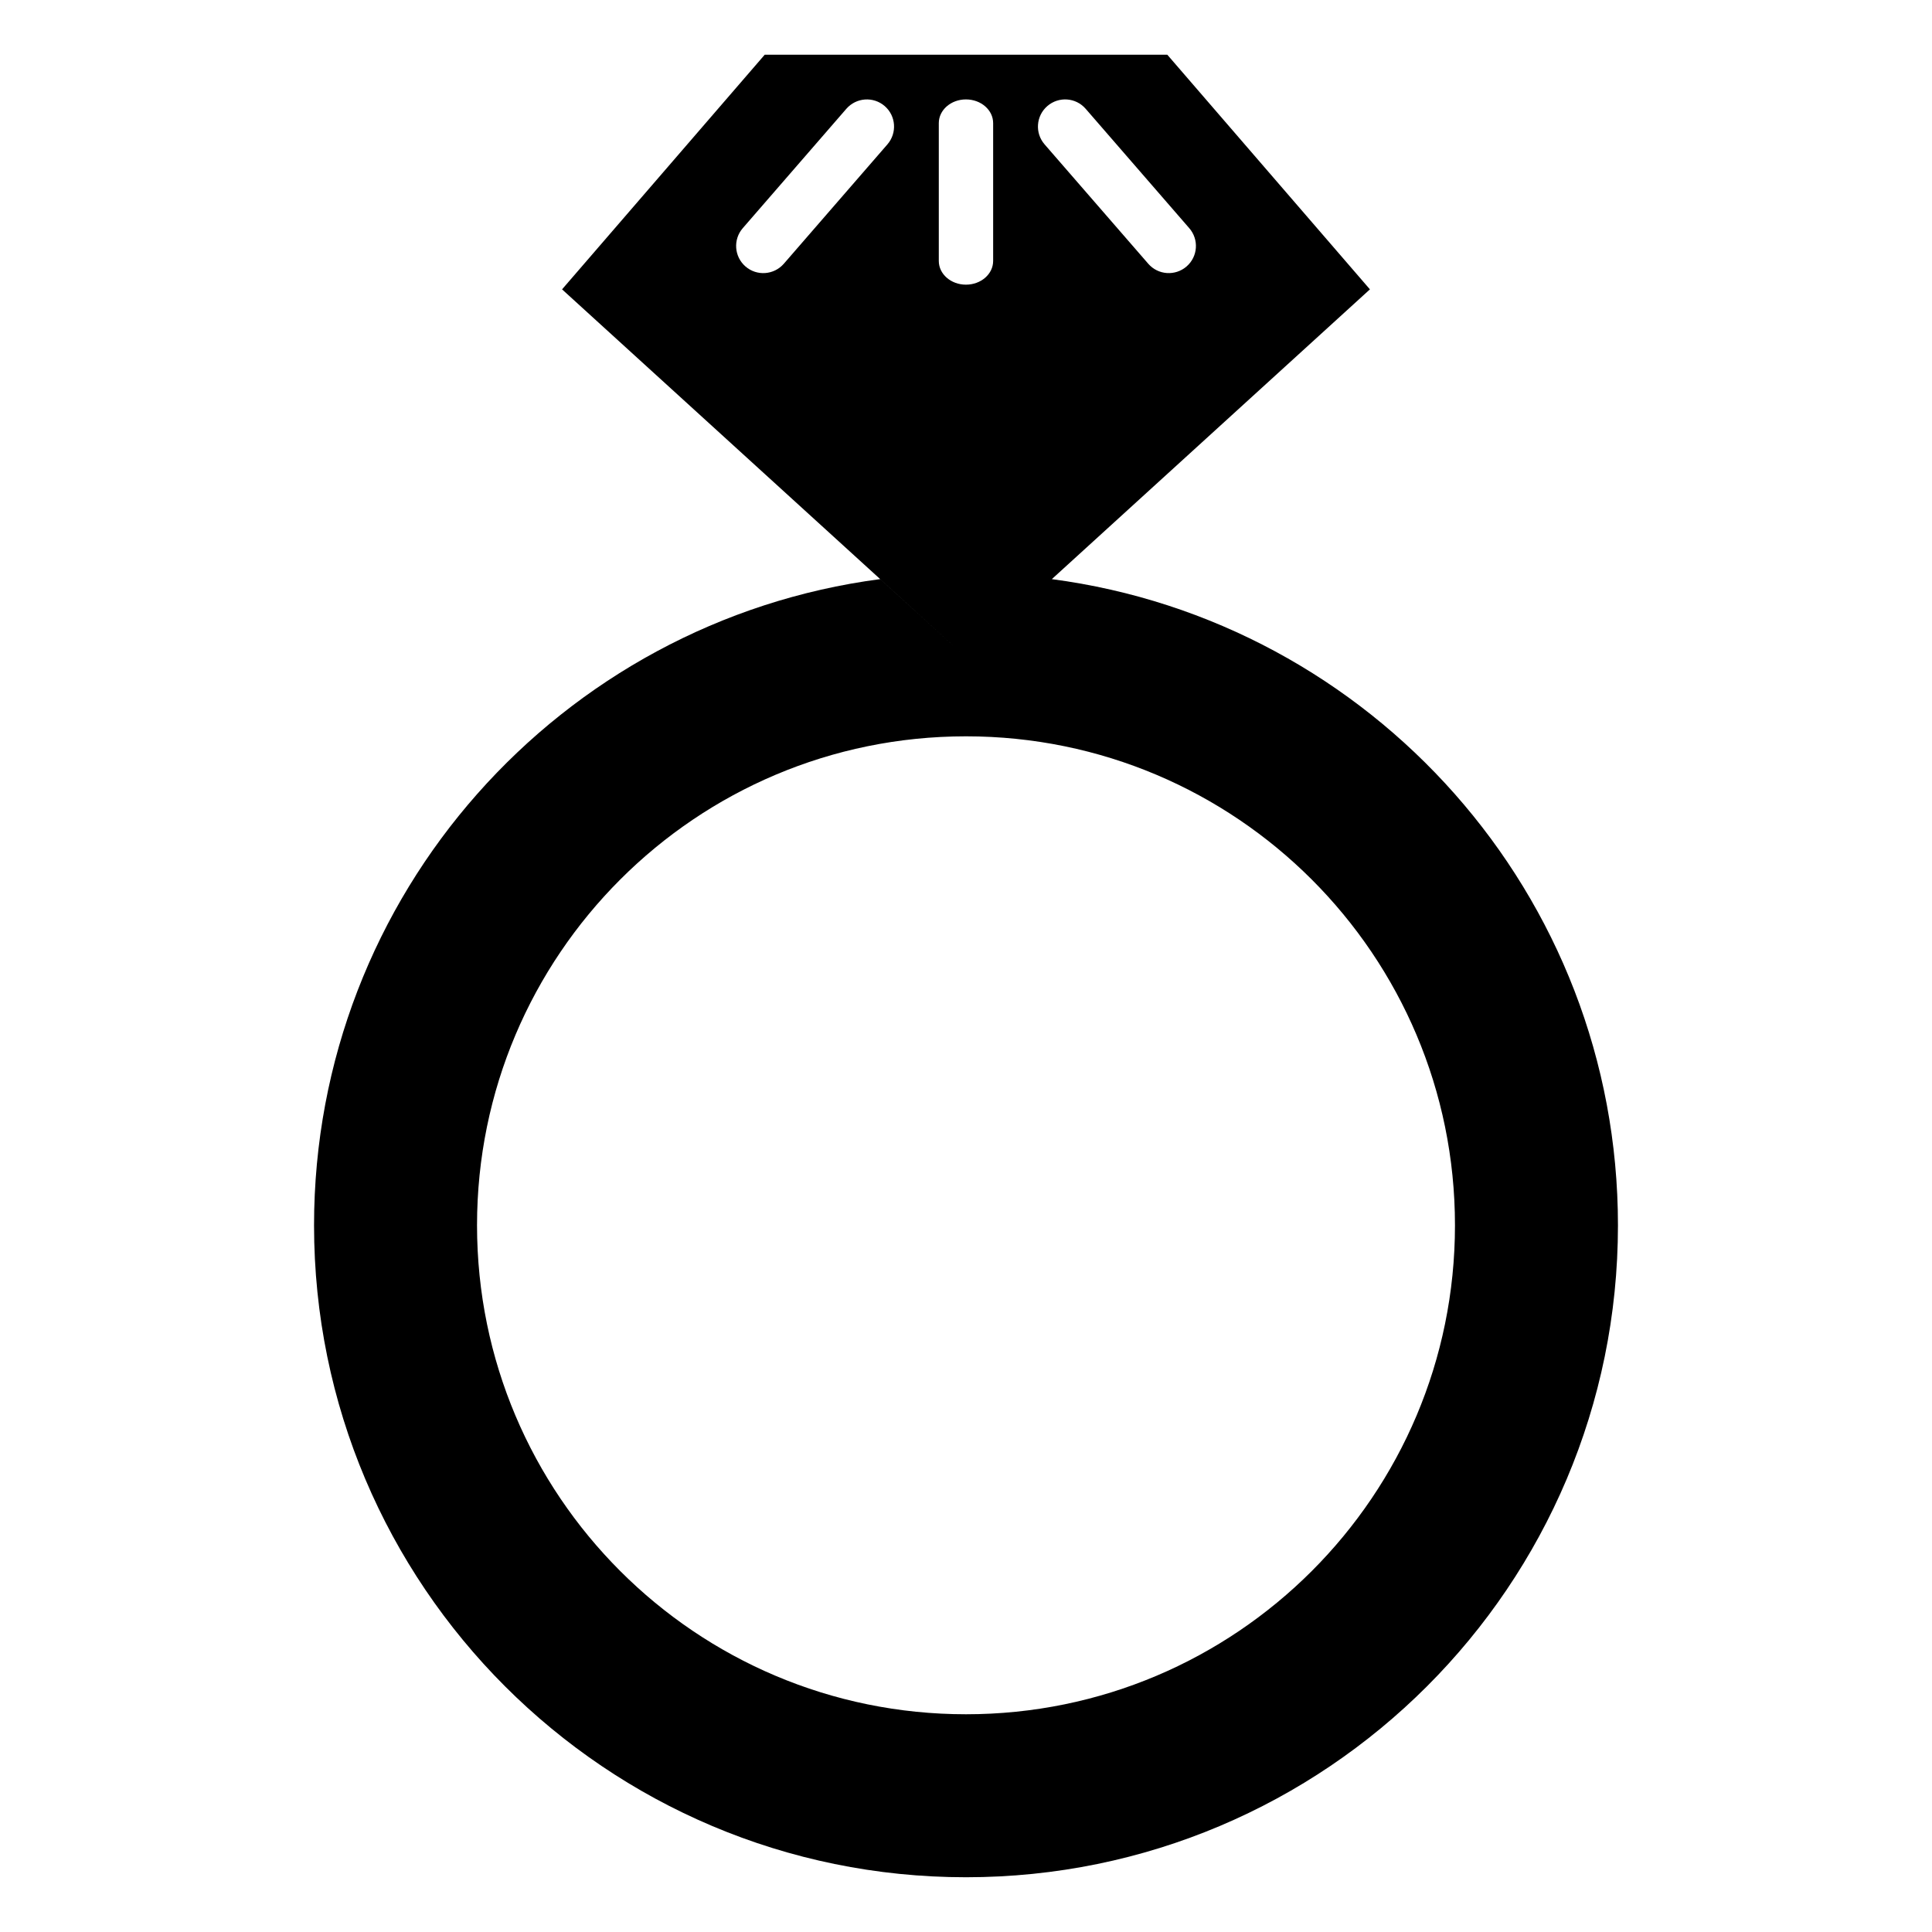 <svg xmlns="http://www.w3.org/2000/svg" xmlns:xlink="http://www.w3.org/1999/xlink" version="1.1" x="0px" y="0px" viewBox="0 0 100 100" enable-background="new 0 0 100 100" xml:space="preserve"><path d="M54.442,29.976L54.442,29.976l16.465-14.999L60.42,2.833H50H39.581L29.092,14.977L45.56,29.976L50,34.021l-4.443-4.046  C29.02,32.152,16.255,46.292,16.255,63.422c0,18.637,15.108,33.744,33.745,33.744c18.637,0,33.745-15.107,33.745-33.744  C83.745,46.293,70.978,32.153,54.442,29.976z M54.209,5.491c0.587-0.509,1.474-0.448,1.983,0.138l5.362,6.179  c0.512,0.587,0.45,1.475-0.138,1.984c-0.587,0.508-1.474,0.446-1.983-0.141l-5.366-6.179C53.559,6.887,53.622,5.999,54.209,5.491z   M45.932,7.473l-5.362,6.179c-0.513,0.587-1.399,0.648-1.983,0.141c-0.587-0.509-0.65-1.397-0.141-1.984l5.362-6.179  c0.513-0.586,1.399-0.647,1.986-0.138C46.378,5.999,46.44,6.887,45.932,7.473z M49.997,14.734c-0.776,0-1.405-0.548-1.405-1.226  V6.373c0-0.679,0.629-1.227,1.405-1.227c0.779,0,1.408,0.548,1.408,1.227v7.136C51.404,14.186,50.775,14.734,49.997,14.734z   M50,88.73c-13.979,0-25.309-11.33-25.309-25.309c0-13.979,11.33-25.309,25.309-25.309s25.309,11.33,25.309,25.309  C75.309,77.4,63.979,88.73,50,88.73z"></path></svg>